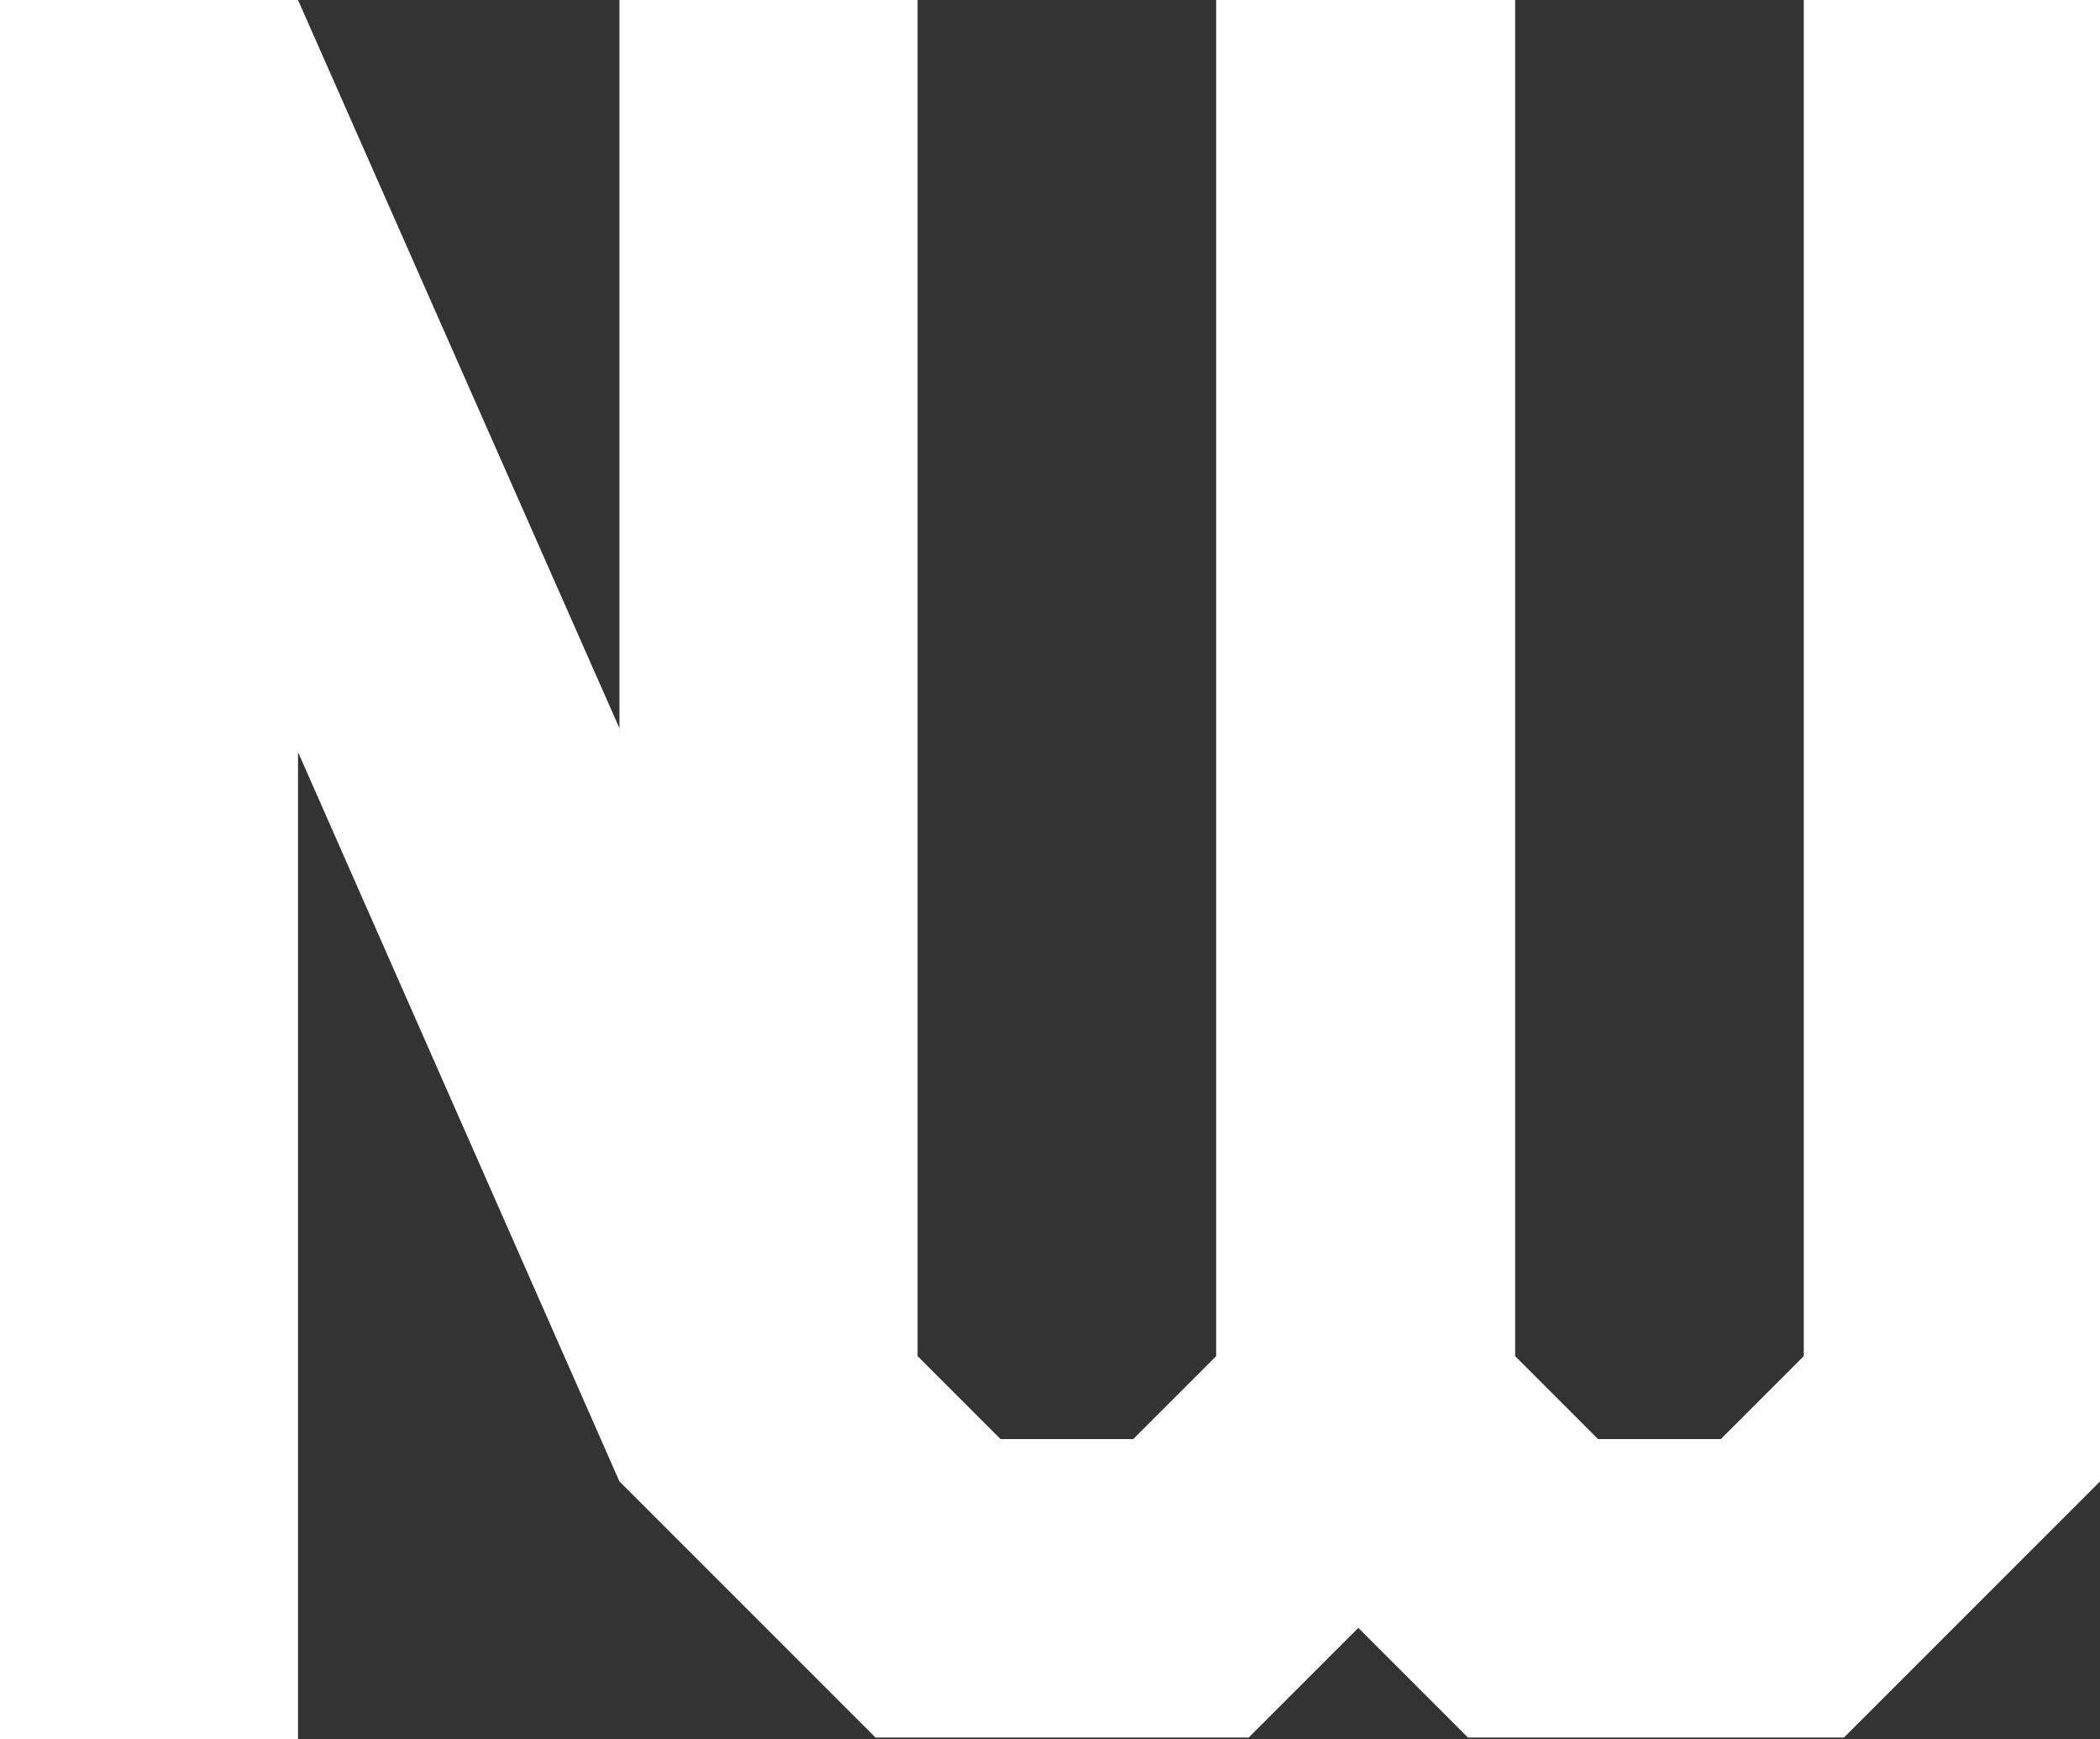 <svg xmlns="http://www.w3.org/2000/svg" xmlns:xlink="http://www.w3.org/1999/xlink" width="1000" height="828" viewBox="0 0 1000 828">
  <rect x="0" y="0" width="1000" height="828" fill="#333333" stroke="none"/>
  <defs>
    <clipPath id="clip-Custom_Size_1">
      <rect width="1000" height="828"/>
    </clipPath>
  </defs>
  <g id="Custom_Size_1" data-name="Custom Size – 1" clipPath="url(#clip-Custom_Size_1)">
    <path id="Path_1" data-name="Path 1" d="M233,1135.818H374.914V655.024L527.972,1002.31l121.951,121.951H827.609l52.23-52.23,52.231,52.23h178.98L1233,1002.31V296.945H1091.932v645.7l-39.506,39.506H994.009L954.5,942.649v-645.7H812.128v645.7l-39.506,39.506h-63.16l-39.506-39.506v-645.7H527.972V643.683L374.914,296.945H233Z" transform="translate(-233.001 -296.945)" fill="#fff"/>
  </g>
</svg>
